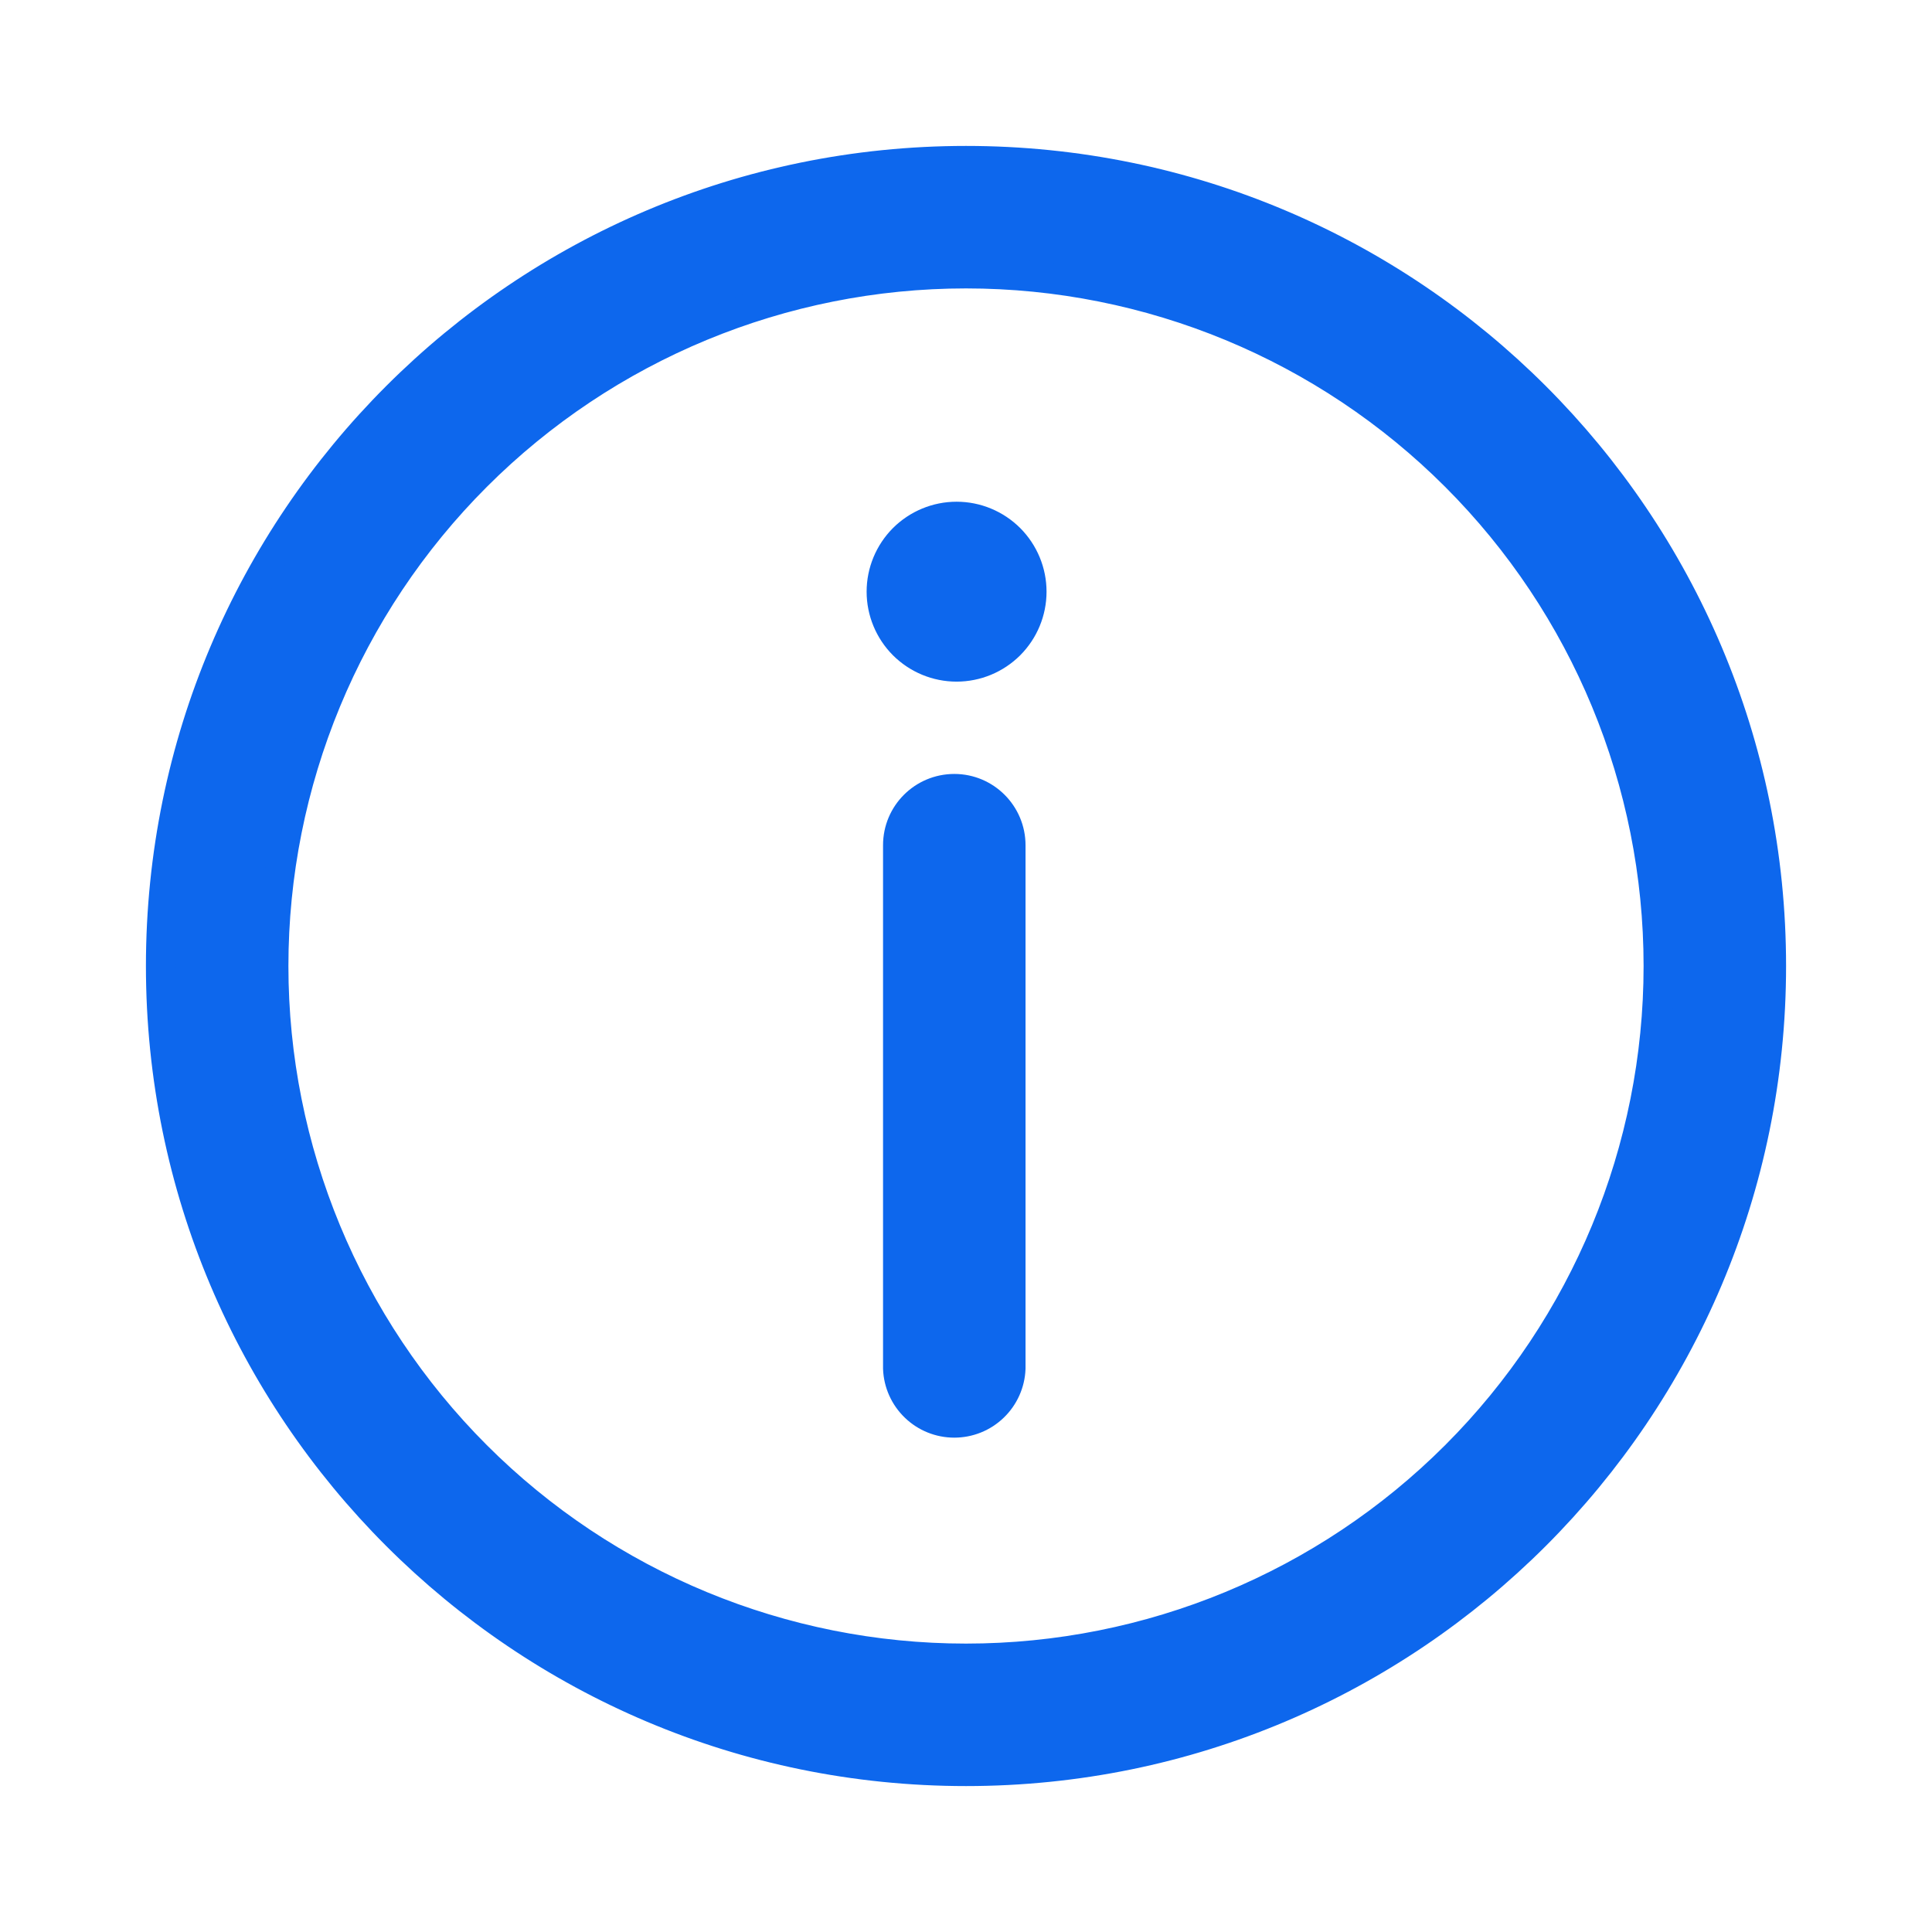 <svg width="32" height="32" viewBox="0 0 32 32" fill="none" xmlns="http://www.w3.org/2000/svg">
  <path d="M16 2.667C23.364 2.667 29.333 8.636 29.333 16C29.333 23.364 23.364 29.333 16 29.333C8.636 29.333 2.667 23.364 2.667 16C2.667 8.636 8.636 2.667 16 2.667ZM16 4.527C12.957 4.527 10.039 5.735 7.887 7.887C5.735 10.039 4.527 12.957 4.527 16C4.527 19.043 5.735 21.961 7.887 24.113C10.039 26.265 12.957 27.473 16 27.473C19.043 27.473 21.961 26.265 24.113 24.113C26.265 21.961 27.473 19.043 27.473 16C27.473 12.957 26.265 10.039 24.113 7.887C21.961 5.735 19.043 4.527 16 4.527ZM15.807 13.069C16.32 13.069 16.736 13.487 16.736 14V22.667C16.727 22.907 16.625 23.135 16.451 23.302C16.278 23.469 16.047 23.562 15.806 23.562C15.565 23.562 15.334 23.469 15.161 23.302C14.987 23.135 14.885 22.907 14.876 22.667V13.999C14.876 13.485 15.292 13.069 15.807 13.069ZM15.844 8.56C16.173 8.56 16.488 8.691 16.721 8.923C16.953 9.156 17.084 9.471 17.084 9.8C17.084 10.129 16.953 10.444 16.721 10.677C16.488 10.909 16.173 11.04 15.844 11.04C15.515 11.04 15.2 10.909 14.967 10.677C14.735 10.444 14.604 10.129 14.604 9.8C14.604 9.471 14.735 9.156 14.967 8.923C15.2 8.691 15.515 8.56 15.844 8.56Z" fill="#0D67ED" stroke="#0D67ED" stroke-width="0.5"/>
  </svg>
  